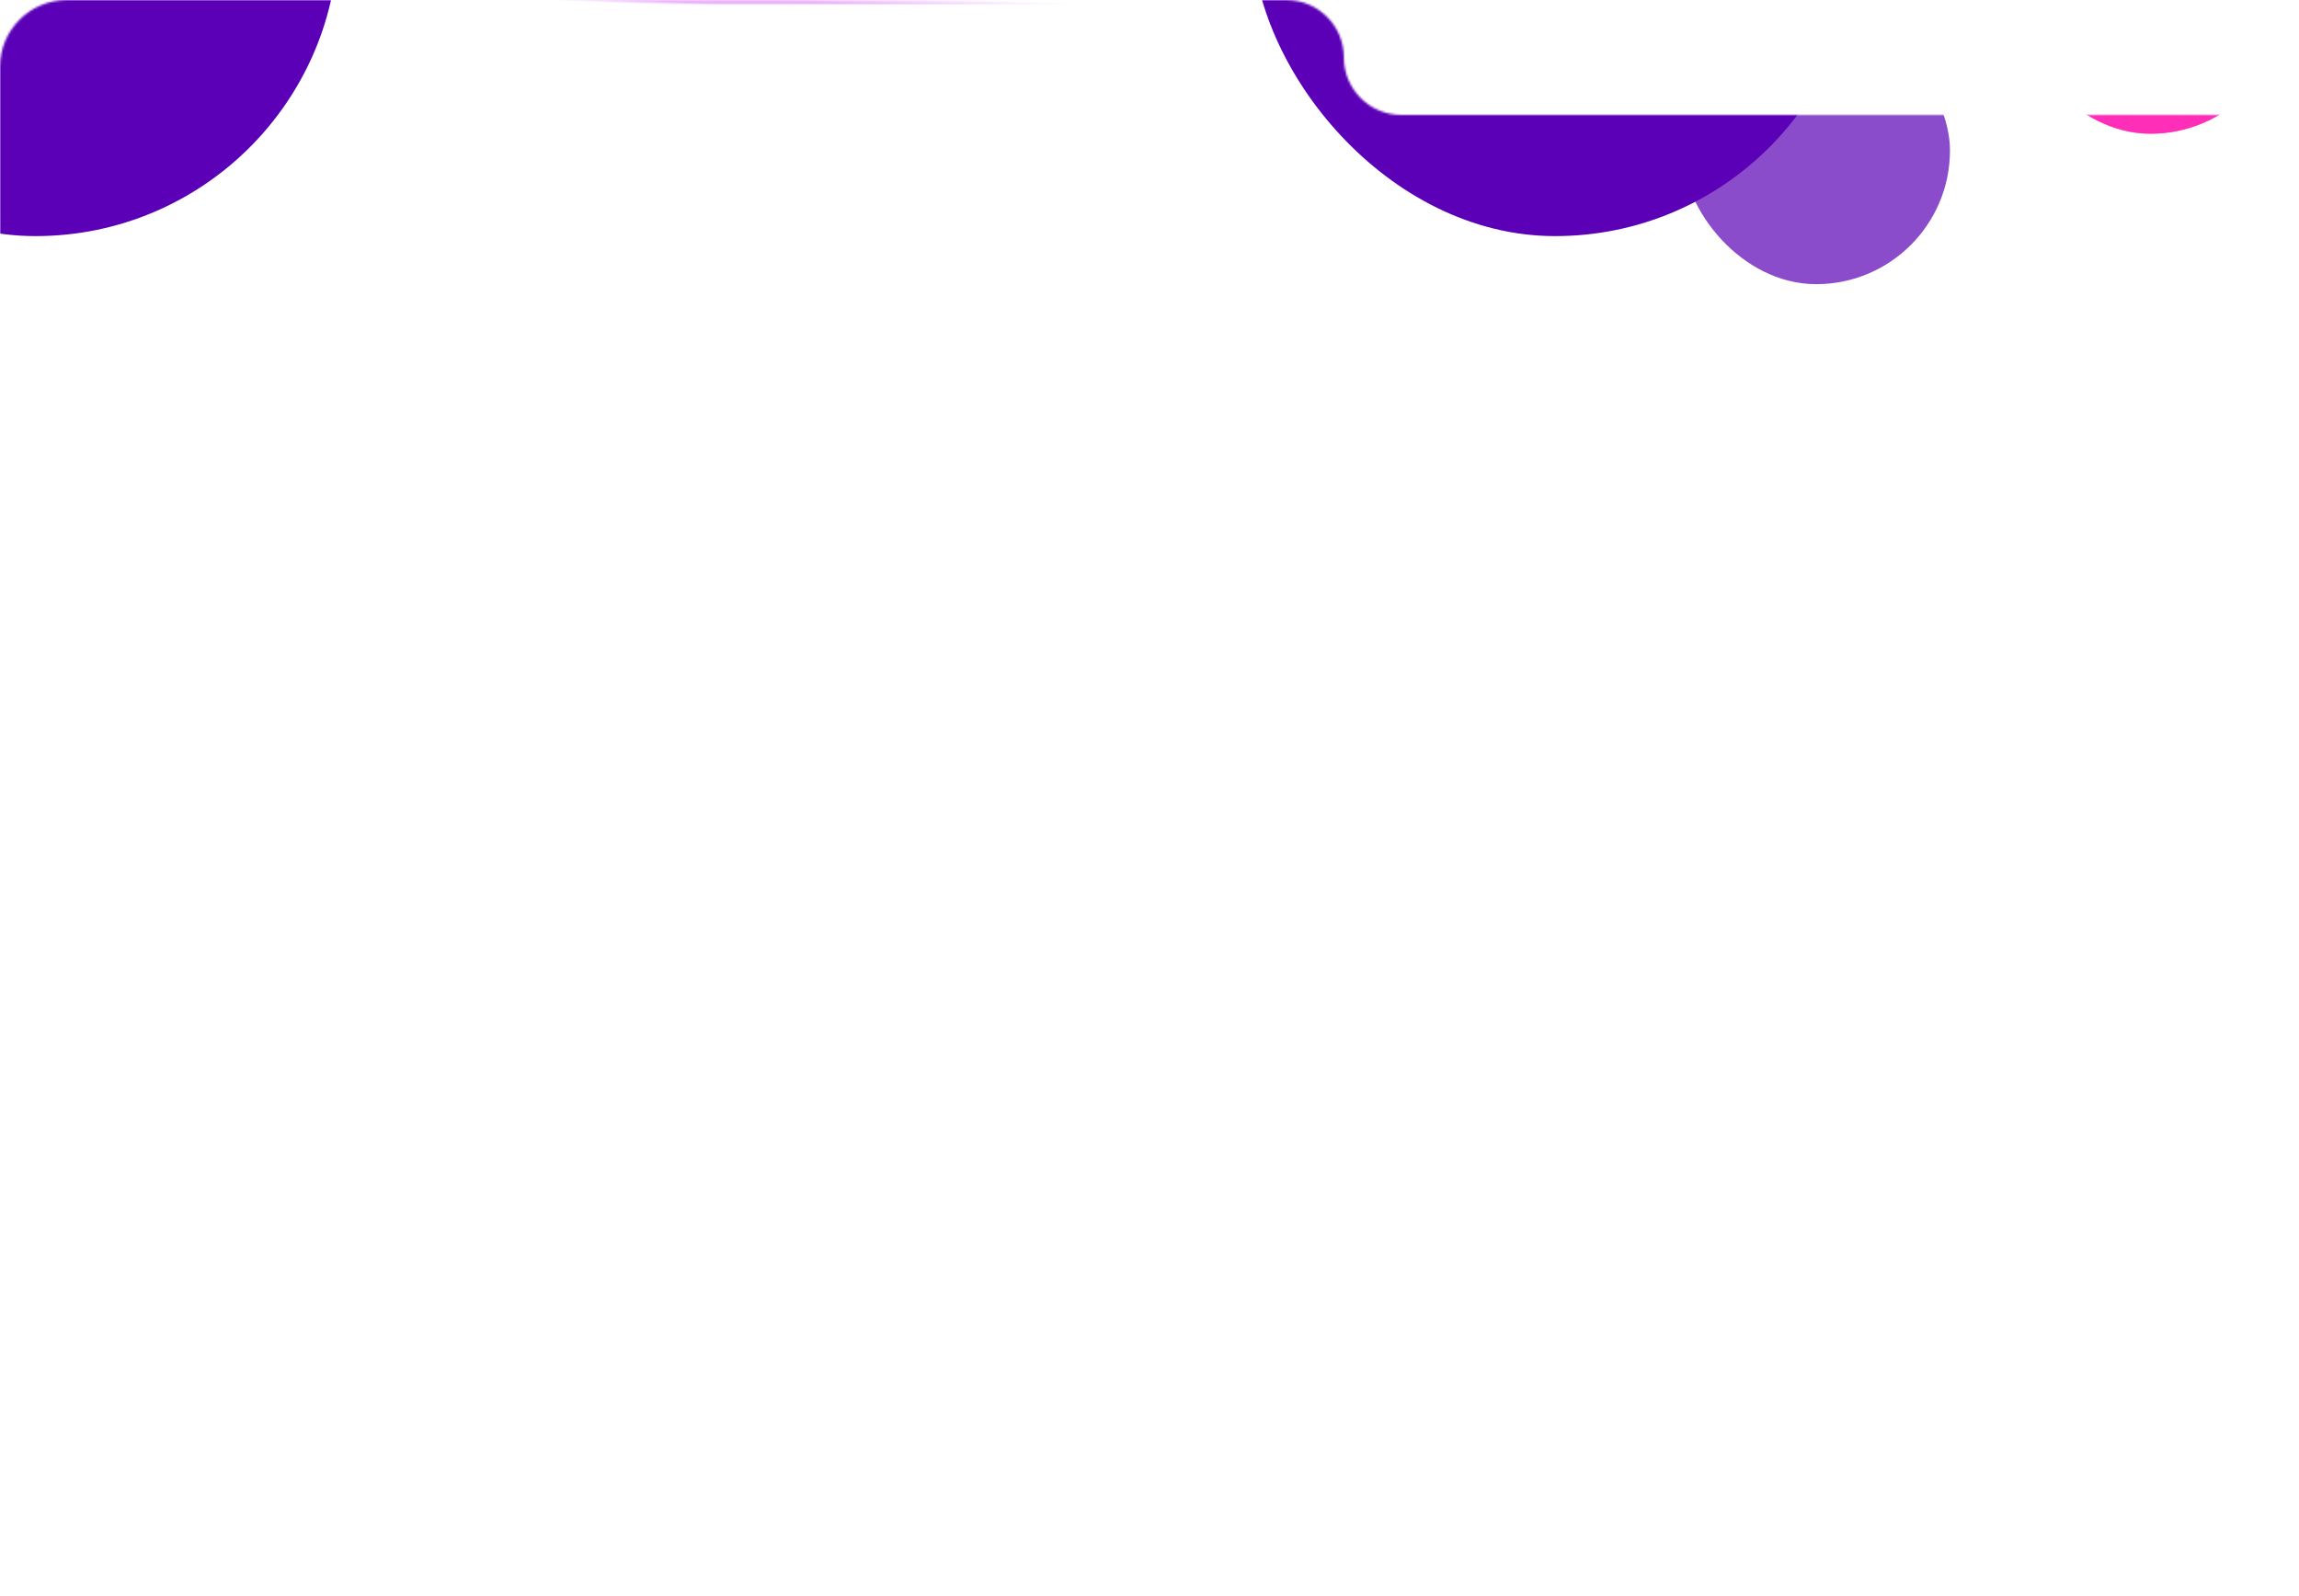 <svg width="1100" height="764" viewBox="0 0 1100 764" fill="none" xmlns="http://www.w3.org/2000/svg">
<mask id="mask0_4989_7996" style="mask-type:alpha" maskUnits="userSpaceOnUse" x="0" y="0" width="1100" height="764">
<path d="M643 27.5C643 42.688 655.312 55 670.5 55H1068C1085.67 55 1100 69.327 1100 87V732C1100 749.673 1085.67 764 1068 764H32C14.327 764 0 749.673 0 732V32C0 14.327 14.327 0 32 0H615.5C630.688 0 643 12.312 643 27.5Z" fill="black"/>
</mask>
<g mask="url(#mask0_4989_7996)">
<g filter="url(#filter0_f_4989_7996)">
<rect x="-333" y="-64" width="128" height="128" rx="64" fill="#FF1AB1" fill-opacity="0.7"/>
</g>
<g filter="url(#filter1_f_4989_7996)">
<rect x="-333" y="-64" width="128" height="128" rx="64" fill="#FF1AB1" fill-opacity="0.7"/>
</g>
<g filter="url(#filter2_f_4989_7996)">
<rect x="-172" y="8" width="128" height="128" rx="64" fill="#5B00B6" fill-opacity="0.7"/>
</g>
<g filter="url(#filter3_f_4989_7996)">
<rect x="965" y="-64" width="128" height="128" rx="64" fill="#FF1AB1" fill-opacity="0.7"/>
</g>
<g filter="url(#filter4_f_4989_7996)">
<rect x="965" y="-64" width="128" height="128" rx="64" fill="#FF1AB1" fill-opacity="0.7"/>
</g>
<g filter="url(#filter5_f_4989_7996)">
<rect x="805" y="8" width="128" height="128" rx="64" fill="#5B00B6" fill-opacity="0.7"/>
</g>
<g filter="url(#filter6_f_4989_7996)">
<rect x="1126" y="8" width="128" height="128" rx="64" fill="#5B00B6" fill-opacity="0.7"/>
</g>
<g filter="url(#filter7_f_4989_7996)">
<rect x="234.408" y="-340" width="289.92" height="289.92" rx="144.96" fill="#FF1AB1"/>
</g>
<g filter="url(#filter8_f_4989_7996)">
<rect x="234.408" y="-340" width="289.92" height="289.92" rx="144.96" fill="#FF1AB1"/>
</g>
<g filter="url(#filter9_f_4989_7996)">
<rect x="-127.992" y="-176.92" width="289.92" height="289.92" rx="144.96" fill="#5B00B6"/>
</g>
<g filter="url(#filter10_f_4989_7996)">
<rect x="599.072" y="-176.92" width="289.92" height="289.92" rx="144.96" fill="#5B00B6"/>
</g>
<rect x="192" width="375" height="2" rx="1" fill="url(#paint0_linear_4989_7996)"/>
</g>
<defs>
<filter id="filter0_f_4989_7996" x="-543" y="-274" width="548" height="548" filterUnits="userSpaceOnUse" color-interpolation-filters="sRGB">
<feFlood flood-opacity="0" result="BackgroundImageFix"/>
<feBlend mode="normal" in="SourceGraphic" in2="BackgroundImageFix" result="shape"/>
<feGaussianBlur stdDeviation="105" result="effect1_foregroundBlur_4989_7996"/>
</filter>
<filter id="filter1_f_4989_7996" x="-543" y="-274" width="548" height="548" filterUnits="userSpaceOnUse" color-interpolation-filters="sRGB">
<feFlood flood-opacity="0" result="BackgroundImageFix"/>
<feBlend mode="normal" in="SourceGraphic" in2="BackgroundImageFix" result="shape"/>
<feGaussianBlur stdDeviation="105" result="effect1_foregroundBlur_4989_7996"/>
</filter>
<filter id="filter2_f_4989_7996" x="-382" y="-202" width="548" height="548" filterUnits="userSpaceOnUse" color-interpolation-filters="sRGB">
<feFlood flood-opacity="0" result="BackgroundImageFix"/>
<feBlend mode="normal" in="SourceGraphic" in2="BackgroundImageFix" result="shape"/>
<feGaussianBlur stdDeviation="105" result="effect1_foregroundBlur_4989_7996"/>
</filter>
<filter id="filter3_f_4989_7996" x="755" y="-274" width="548" height="548" filterUnits="userSpaceOnUse" color-interpolation-filters="sRGB">
<feFlood flood-opacity="0" result="BackgroundImageFix"/>
<feBlend mode="normal" in="SourceGraphic" in2="BackgroundImageFix" result="shape"/>
<feGaussianBlur stdDeviation="105" result="effect1_foregroundBlur_4989_7996"/>
</filter>
<filter id="filter4_f_4989_7996" x="755" y="-274" width="548" height="548" filterUnits="userSpaceOnUse" color-interpolation-filters="sRGB">
<feFlood flood-opacity="0" result="BackgroundImageFix"/>
<feBlend mode="normal" in="SourceGraphic" in2="BackgroundImageFix" result="shape"/>
<feGaussianBlur stdDeviation="105" result="effect1_foregroundBlur_4989_7996"/>
</filter>
<filter id="filter5_f_4989_7996" x="595" y="-202" width="548" height="548" filterUnits="userSpaceOnUse" color-interpolation-filters="sRGB">
<feFlood flood-opacity="0" result="BackgroundImageFix"/>
<feBlend mode="normal" in="SourceGraphic" in2="BackgroundImageFix" result="shape"/>
<feGaussianBlur stdDeviation="105" result="effect1_foregroundBlur_4989_7996"/>
</filter>
<filter id="filter6_f_4989_7996" x="916" y="-202" width="548" height="548" filterUnits="userSpaceOnUse" color-interpolation-filters="sRGB">
<feFlood flood-opacity="0" result="BackgroundImageFix"/>
<feBlend mode="normal" in="SourceGraphic" in2="BackgroundImageFix" result="shape"/>
<feGaussianBlur stdDeviation="105" result="effect1_foregroundBlur_4989_7996"/>
</filter>
<filter id="filter7_f_4989_7996" x="-241.242" y="-815.65" width="1241.22" height="1241.22" filterUnits="userSpaceOnUse" color-interpolation-filters="sRGB">
<feFlood flood-opacity="0" result="BackgroundImageFix"/>
<feBlend mode="normal" in="SourceGraphic" in2="BackgroundImageFix" result="shape"/>
<feGaussianBlur stdDeviation="237.825" result="effect1_foregroundBlur_4989_7996"/>
</filter>
<filter id="filter8_f_4989_7996" x="-241.242" y="-815.65" width="1241.22" height="1241.22" filterUnits="userSpaceOnUse" color-interpolation-filters="sRGB">
<feFlood flood-opacity="0" result="BackgroundImageFix"/>
<feBlend mode="normal" in="SourceGraphic" in2="BackgroundImageFix" result="shape"/>
<feGaussianBlur stdDeviation="237.825" result="effect1_foregroundBlur_4989_7996"/>
</filter>
<filter id="filter9_f_4989_7996" x="-603.642" y="-652.57" width="1241.22" height="1241.22" filterUnits="userSpaceOnUse" color-interpolation-filters="sRGB">
<feFlood flood-opacity="0" result="BackgroundImageFix"/>
<feBlend mode="normal" in="SourceGraphic" in2="BackgroundImageFix" result="shape"/>
<feGaussianBlur stdDeviation="237.825" result="effect1_foregroundBlur_4989_7996"/>
</filter>
<filter id="filter10_f_4989_7996" x="123.422" y="-652.57" width="1241.22" height="1241.22" filterUnits="userSpaceOnUse" color-interpolation-filters="sRGB">
<feFlood flood-opacity="0" result="BackgroundImageFix"/>
<feBlend mode="normal" in="SourceGraphic" in2="BackgroundImageFix" result="shape"/>
<feGaussianBlur stdDeviation="237.825" result="effect1_foregroundBlur_4989_7996"/>
</filter>
<linearGradient id="paint0_linear_4989_7996" x1="471.5" y1="-2.19479e-08" x2="471.147" y2="8.645" gradientUnits="userSpaceOnUse">
<stop stop-color="#ECB4FF" stop-opacity="0"/>
<stop offset="0.503" stop-color="#ECB4FF"/>
<stop offset="0.805" stop-color="#ECB4FF"/>
<stop offset="1" stop-color="#ECB4FF" stop-opacity="0"/>
</linearGradient>
</defs>
</svg>
